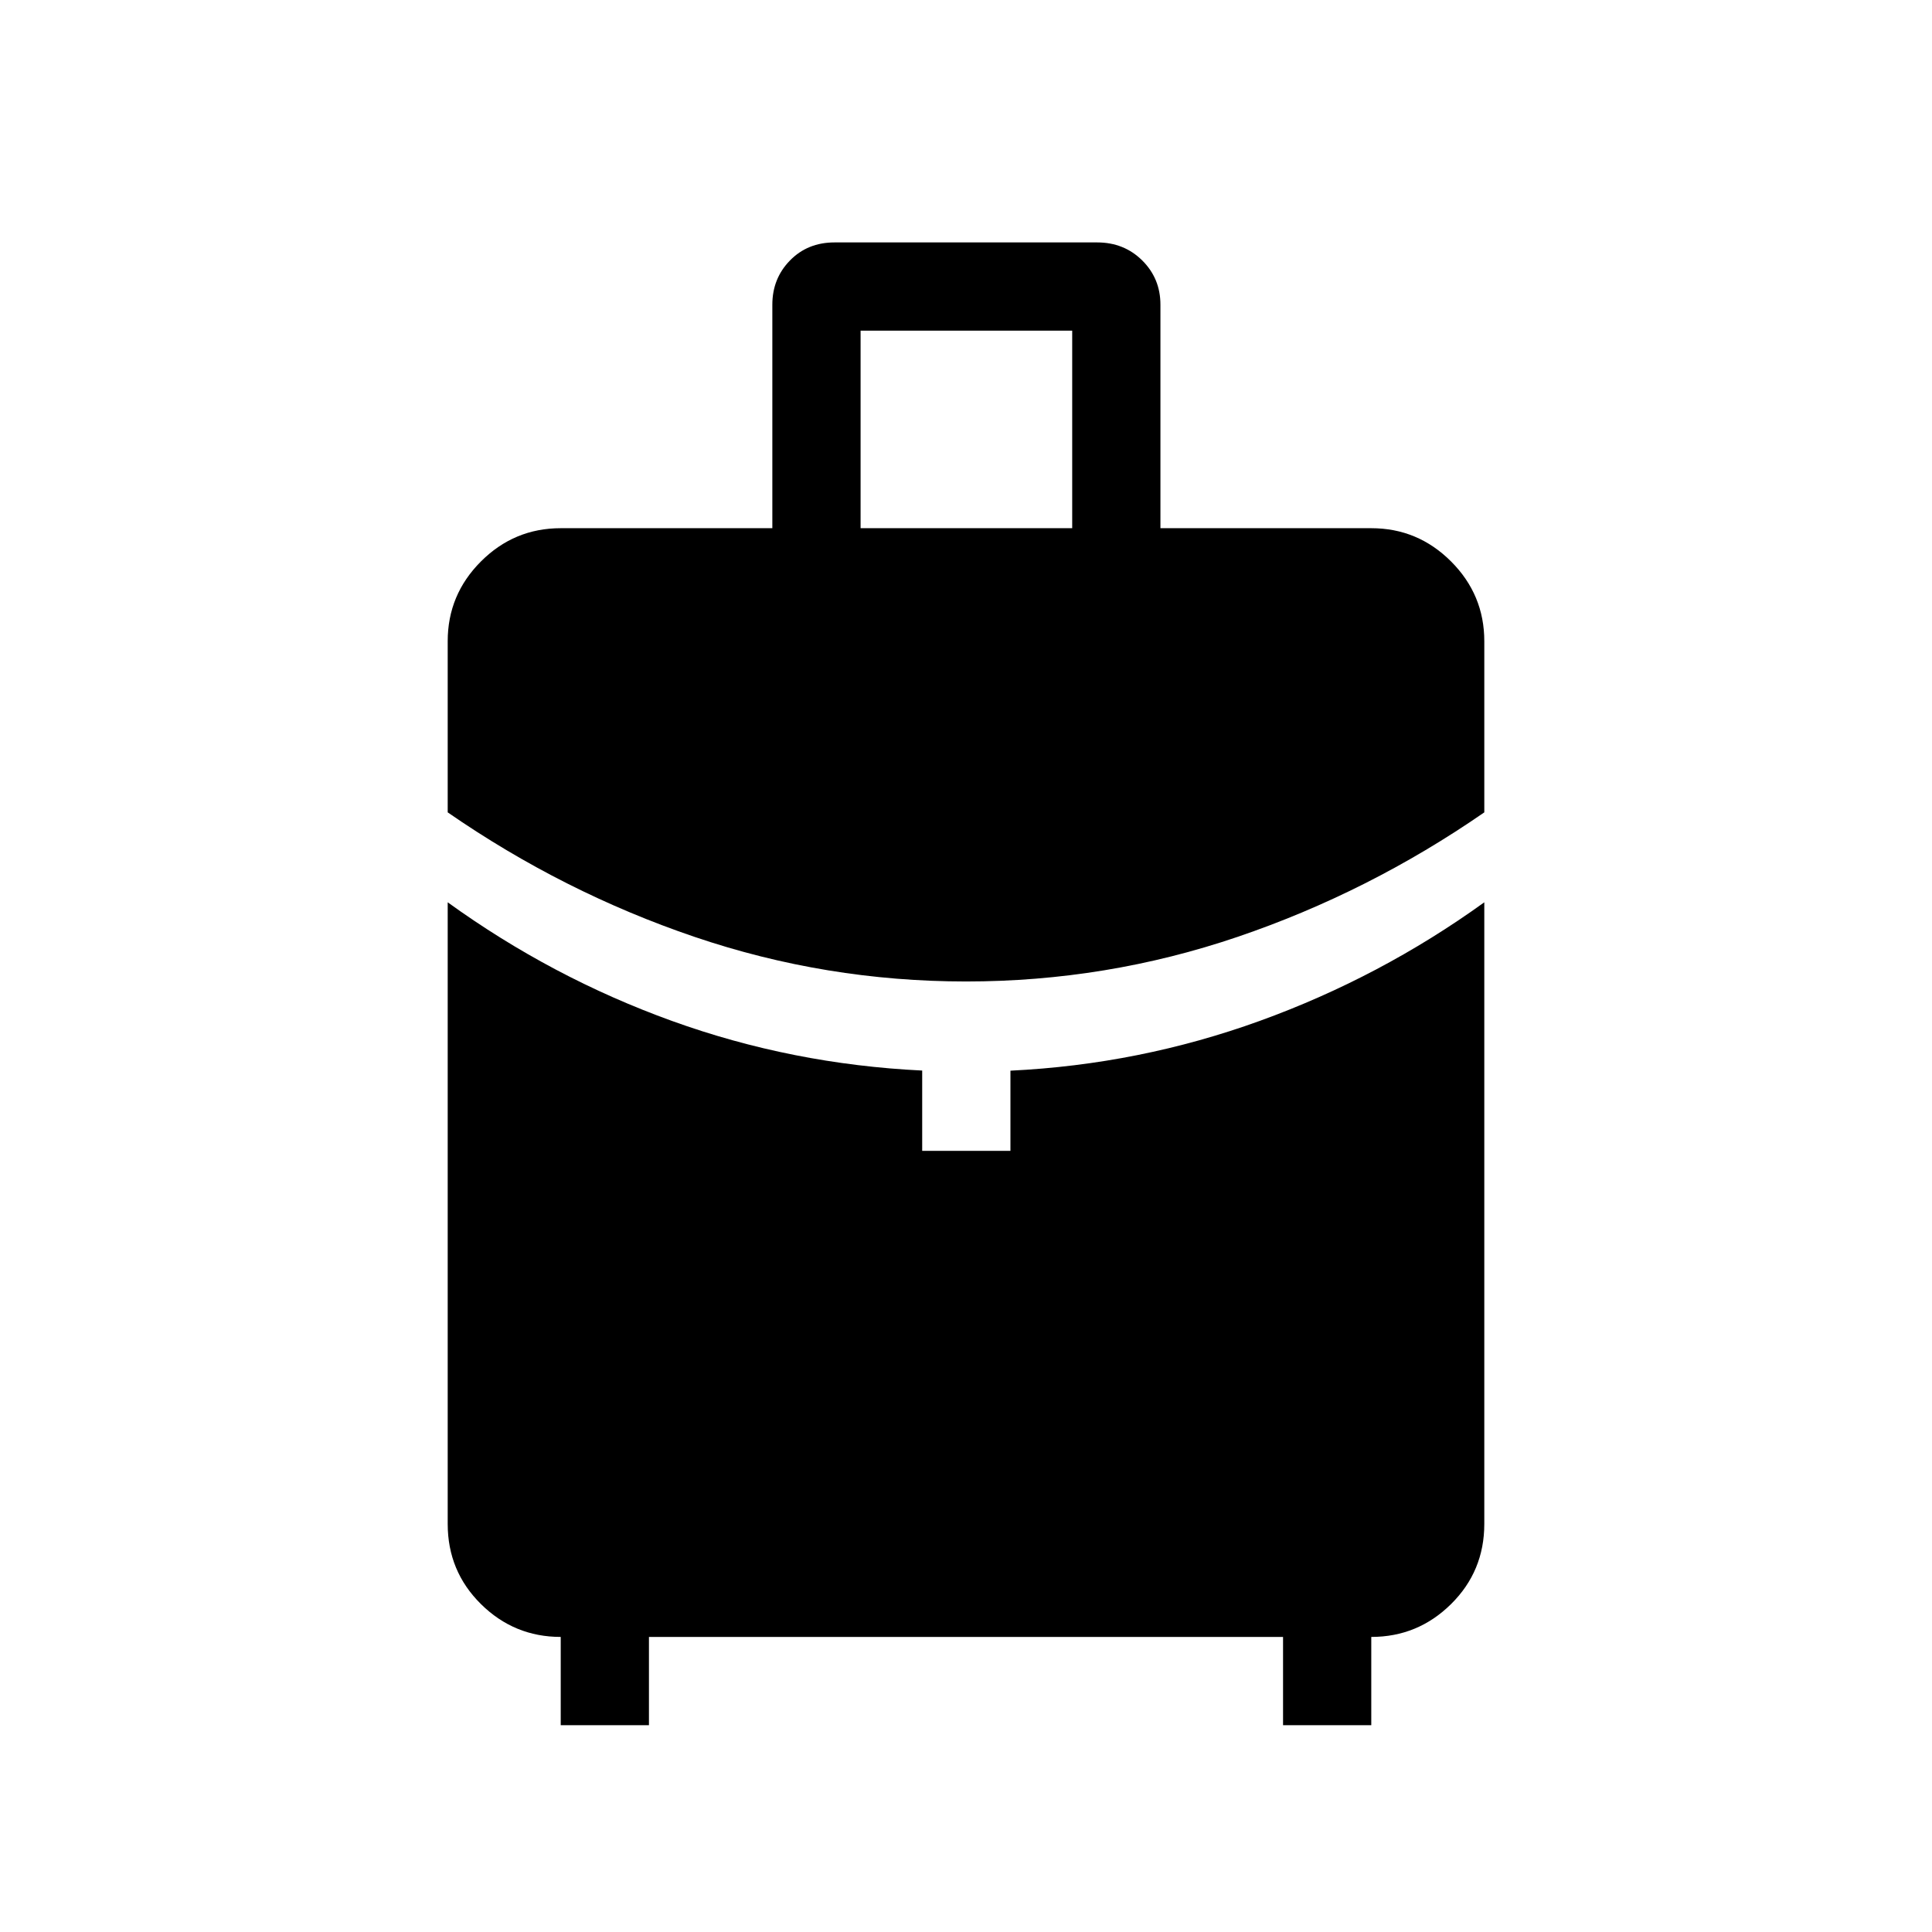 <svg xmlns="http://www.w3.org/2000/svg" height="48" viewBox="0 -960 960 960" width="48"><path d="M427.62-697.54h105.15v-98.15H427.62v98.15Zm52.43 225.23q-69.66 0-134.9-22.15-65.23-22.15-122.69-61.88v-85.04q0-23.12 16.52-39.64t39.64-16.52h105.15v-111.07q0-13 8.76-21.96 8.77-8.97 22.14-8.97h130.5q13.37 0 22.41 8.97 9.03 8.96 9.03 21.96v111.07h104.77q23.12 0 39.64 16.52t16.52 39.64v85.04q-57.46 39.73-122.64 61.88-65.18 22.15-134.85 22.15ZM278.62-102.77v-43.85q-23.12 0-39.64-16.32-16.52-16.33-16.52-39.83v-308.88q51.86 37.45 111.49 58.97 59.64 21.51 124.28 24.63v39.9h43.85v-39.84q64.15-3.09 124.02-24.78 59.87-21.7 111.44-58.88v308.88q0 23.5-16.52 39.83-16.52 16.32-39.64 16.32v43.85h-43.84v-43.85H322.46v43.85h-43.84Z"/></svg>